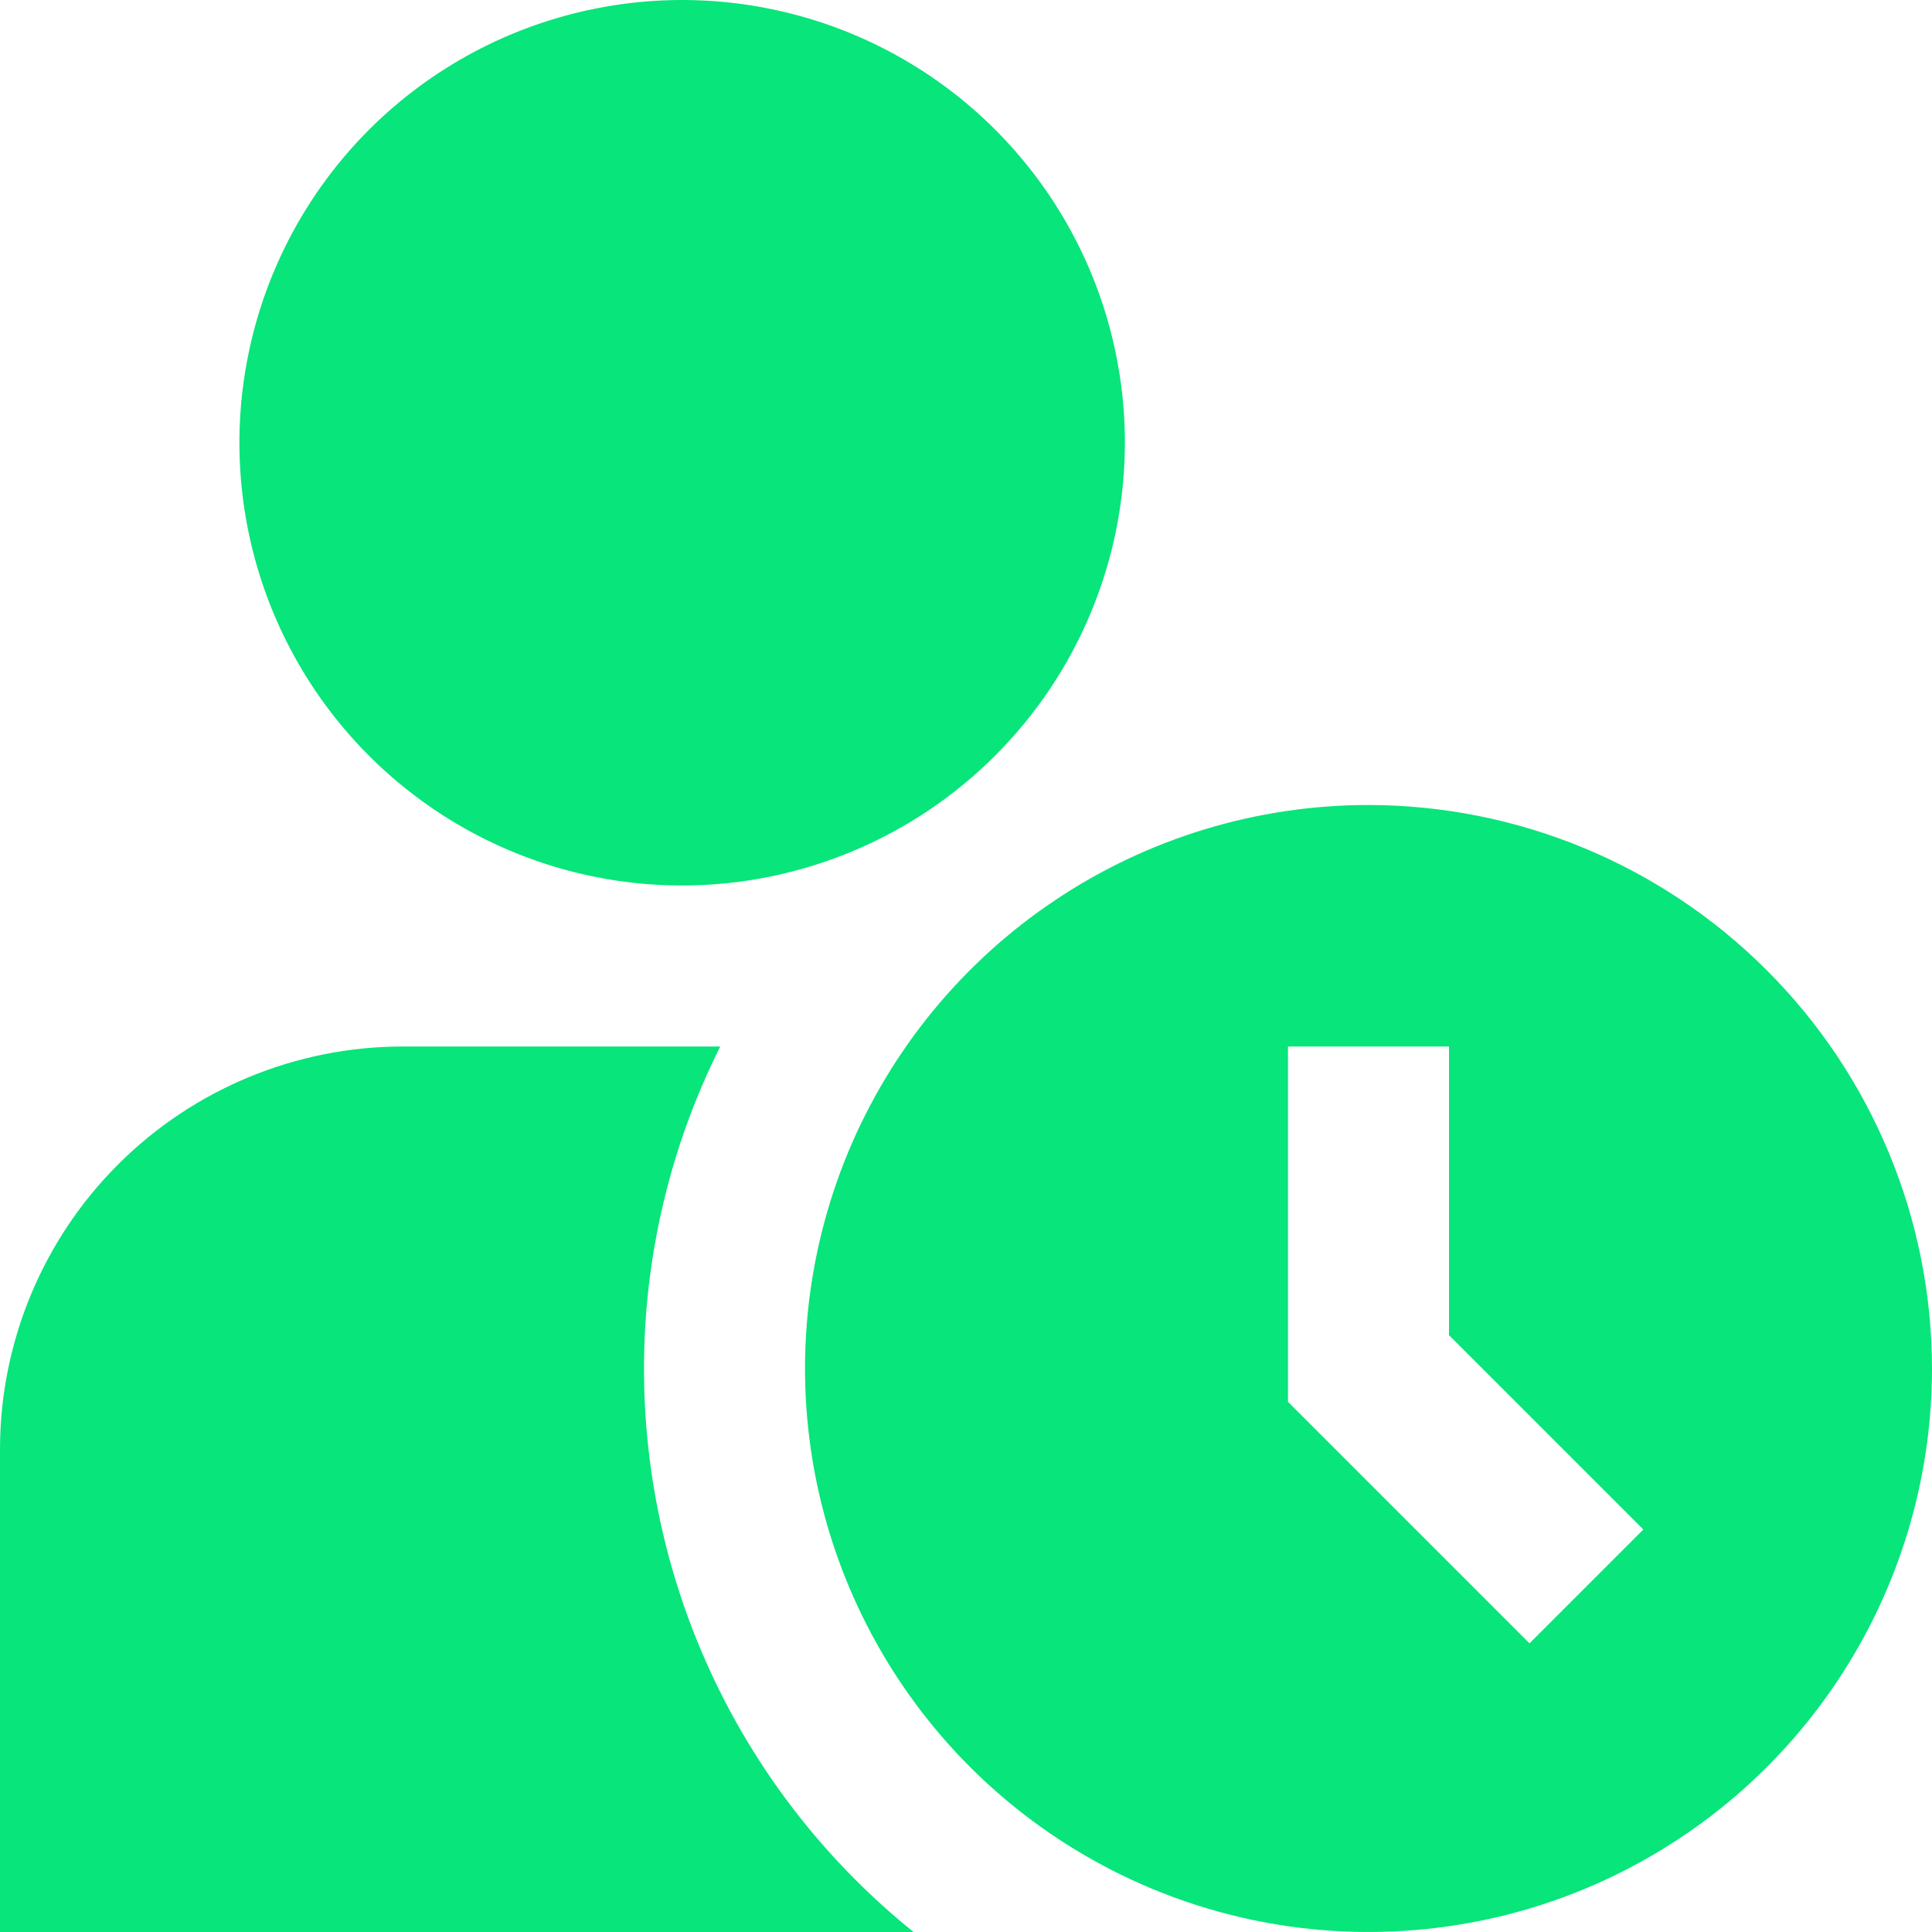 <svg width="36" height="36" viewBox="0 0 36 36" fill="none" xmlns="http://www.w3.org/2000/svg">
<g clip-path="url(#clip0_23486_77345)">
<path d="M12.711 16.5C11.079 16.5 9.484 16.016 8.128 15.11C6.771 14.203 5.713 12.915 5.089 11.407C4.465 9.9 4.301 8.241 4.62 6.641C4.938 5.04 5.724 3.57 6.877 2.416C8.031 1.263 9.501 0.477 11.101 0.159C12.702 -0.16 14.361 0.004 15.868 0.628C17.376 1.252 18.664 2.31 19.571 3.667C20.477 5.023 20.961 6.618 20.961 8.25C20.959 10.437 20.089 12.534 18.542 14.081C16.995 15.628 14.898 16.498 12.711 16.5V16.5ZM25.5 15C23.423 15 21.393 15.616 19.666 16.77C17.94 17.923 16.594 19.563 15.799 21.482C15.005 23.401 14.797 25.512 15.202 27.549C15.607 29.585 16.607 31.456 18.075 32.925C19.544 34.393 21.415 35.393 23.452 35.798C25.488 36.203 27.6 35.995 29.518 35.201C31.437 34.406 33.077 33.06 34.23 31.334C35.384 29.607 36 27.577 36 25.5C35.997 22.716 34.89 20.047 32.921 18.079C30.953 16.11 28.284 15.003 25.5 15ZM28.5 30.621L24 26.121V19.5H27V24.879L30.621 28.5L28.5 30.621ZM12 25.5C12.001 23.417 12.487 21.363 13.421 19.5H7.5C5.512 19.502 3.605 20.293 2.199 21.699C0.793 23.105 0.002 25.012 0 27L0 36H17.023C15.454 34.737 14.188 33.138 13.319 31.321C12.45 29.503 11.999 27.514 12 25.5V25.5Z" fill="#08E57B"/>
</g>
<defs>
<clipPath id="clip0_23486_77345">
<rect width="36" height="36" fill="white"/>
</clipPath>
</defs>
</svg>
